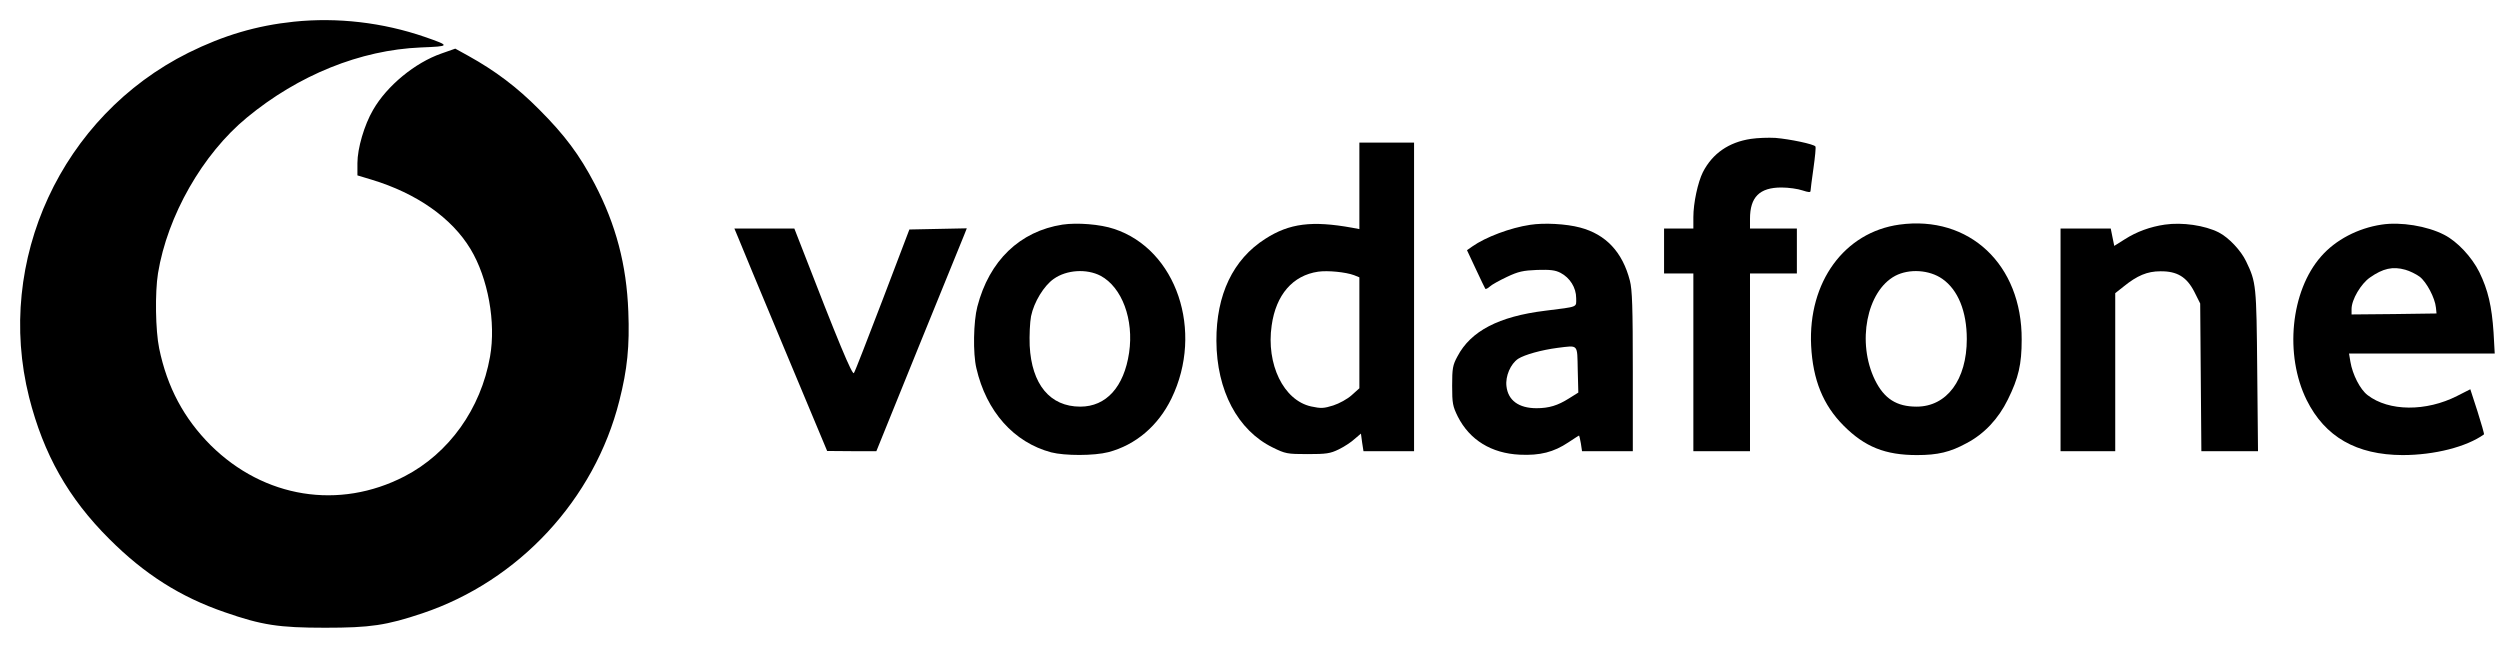 <?xml version="1.0" standalone="no"?>
<!DOCTYPE svg PUBLIC "-//W3C//DTD SVG 20010904//EN"
 "http://www.w3.org/TR/2001/REC-SVG-20010904/DTD/svg10.dtd">
<svg version="1.0" xmlns="http://www.w3.org/2000/svg"
 width="1280pt" height="340pt" viewBox="0 0 1280 340"
 preserveAspectRatio="xMidYMid meet">

<g transform="translate(0,340) scale(0.1,-0.1)"
fill="#000000" stroke="none">
<path d="M1505 3289 c-192 -20 -360 -70 -540 -159 -650 -324 -992 -1064 -816
-1764 74 -292 201 -517 411 -726 180 -180 363 -296 589 -374 192 -67 279 -80
516 -80 231 0 313 12 498 74 494 166 881 583 1008 1088 41 161 53 280 46 457
-9 239 -63 444 -172 653 -77 148 -154 251 -285 382 -113 114 -225 198 -362
274 l-67 37 -71 -25 c-135 -47 -279 -165 -350 -289 -45 -77 -80 -197 -80 -272
l0 -63 73 -22 c231 -70 410 -196 506 -355 90 -149 131 -376 100 -551 -47 -267
-210 -495 -438 -613 -335 -173 -719 -111 -992 159 -137 137 -223 297 -264 496
-19 92 -22 286 -6 385 48 294 228 610 455 797 264 218 581 346 890 359 153 6
153 8 21 54 -215 74 -447 101 -670 78z"/>
<path d="M8965 2689 c-114 -17 -197 -75 -246 -170 -26 -52 -49 -158 -49 -231
l0 -58 -75 0 -75 0 0 -115 0 -115 75 0 75 0 0 -455 0 -455 145 0 145 0 0 455
0 455 120 0 120 0 0 115 0 115 -120 0 -120 0 0 50 c0 111 49 160 161 160 37 0
85 -7 108 -15 31 -10 41 -11 41 -2 0 7 7 59 15 116 8 57 13 107 10 111 -7 12
-132 38 -205 44 -36 2 -92 0 -125 -5z"/>
<path d="M6960 2449 l0 -222 -37 7 c-205 37 -321 23 -445 -57 -165 -105 -251
-286 -250 -522 1 -255 109 -458 288 -546 65 -32 74 -34 179 -34 96 0 116 3
159 24 27 13 64 37 81 53 l33 28 6 -45 7 -45 130 0 129 0 0 790 0 790 -140 0
-140 0 0 -221z m-27 -458 l27 -11 0 -284 0 -284 -39 -35 c-22 -20 -64 -43 -95
-53 -48 -15 -62 -16 -113 -5 -141 31 -231 216 -202 415 22 157 108 256 238
275 49 7 141 -2 184 -18z"/>
<path d="M5440 2250 c-218 -34 -375 -184 -436 -420 -20 -76 -23 -240 -5 -315
51 -222 192 -380 383 -431 70 -18 219 -18 293 1 140 37 255 135 323 275 167
344 26 763 -294 868 -71 24 -189 33 -264 22z m195 -262 c110 -59 171 -224 146
-394 -26 -175 -117 -276 -250 -276 -155 0 -249 114 -259 312 -2 53 1 120 7
151 15 73 66 156 116 191 66 47 169 53 240 16z"/>
<path d="M7835 2249 c-102 -15 -229 -63 -297 -111 l-27 -19 45 -96 c25 -54 47
-99 49 -102 3 -2 13 3 23 12 9 9 49 31 87 49 59 28 83 33 155 36 67 2 93 -1
120 -15 48 -25 80 -76 80 -129 0 -49 15 -43 -159 -65 -237 -29 -381 -104 -449
-234 -24 -44 -27 -61 -27 -150 0 -91 3 -105 29 -158 61 -120 172 -188 317
-195 104 -5 174 13 249 63 29 19 53 35 55 35 1 0 5 -18 9 -40 l6 -40 130 0
130 0 0 408 c0 330 -3 419 -15 465 -38 147 -123 237 -255 272 -71 19 -184 25
-255 14z m243 -742 l3 -117 -48 -30 c-57 -36 -102 -50 -166 -50 -91 0 -146 40
-154 113 -6 51 21 114 60 140 33 21 118 45 202 56 108 13 100 22 103 -112z"/>
<path d="M9725 2250 c-282 -39 -468 -294 -452 -620 9 -175 61 -304 167 -410
108 -108 212 -150 375 -150 106 0 170 15 254 61 90 47 163 125 211 223 55 111
71 181 71 307 2 384 -268 638 -626 589z m220 -278 c80 -56 125 -166 125 -308
0 -208 -102 -346 -257 -346 -103 0 -166 41 -213 136 -94 192 -43 456 104 534
71 37 174 31 241 -16z"/>
<path d="M11084 2250 c-75 -11 -144 -36 -205 -75 l-54 -34 -9 44 -9 45 -129 0
-128 0 0 -570 0 -570 140 0 140 0 0 404 0 405 43 34 c69 56 121 78 188 78 86
1 135 -29 174 -105 l30 -60 3 -378 3 -378 145 0 145 0 -4 413 c-4 438 -5 451
-57 559 -26 55 -89 122 -140 148 -71 36 -186 53 -276 40z"/>
<path d="M12194 2250 c-121 -18 -236 -78 -310 -163 -156 -177 -188 -504 -74
-735 94 -189 255 -281 491 -282 163 0 328 42 417 106 2 1 -13 54 -33 117 l-37
114 -67 -34 c-159 -81 -350 -80 -459 4 -38 29 -77 105 -88 171 l-7 42 373 0
373 0 -6 108 c-9 134 -28 217 -73 309 -39 78 -113 157 -180 191 -87 45 -223
67 -320 52z m121 -231 c22 -6 55 -22 74 -36 35 -27 78 -108 83 -158 l3 -30
-217 -3 -218 -2 0 28 c0 48 48 129 94 161 67 47 117 58 181 40z"/>
<path d="M3778 2187 c9 -24 116 -280 237 -570 l220 -526 126 -1 126 0 218 538
c120 295 225 552 232 570 l13 33 -147 -3 -147 -3 -137 -360 c-76 -198 -141
-367 -147 -375 -8 -13 -80 159 -273 658 l-32 82 -153 0 -154 0 18 -43z"/>
</g>
</svg>

